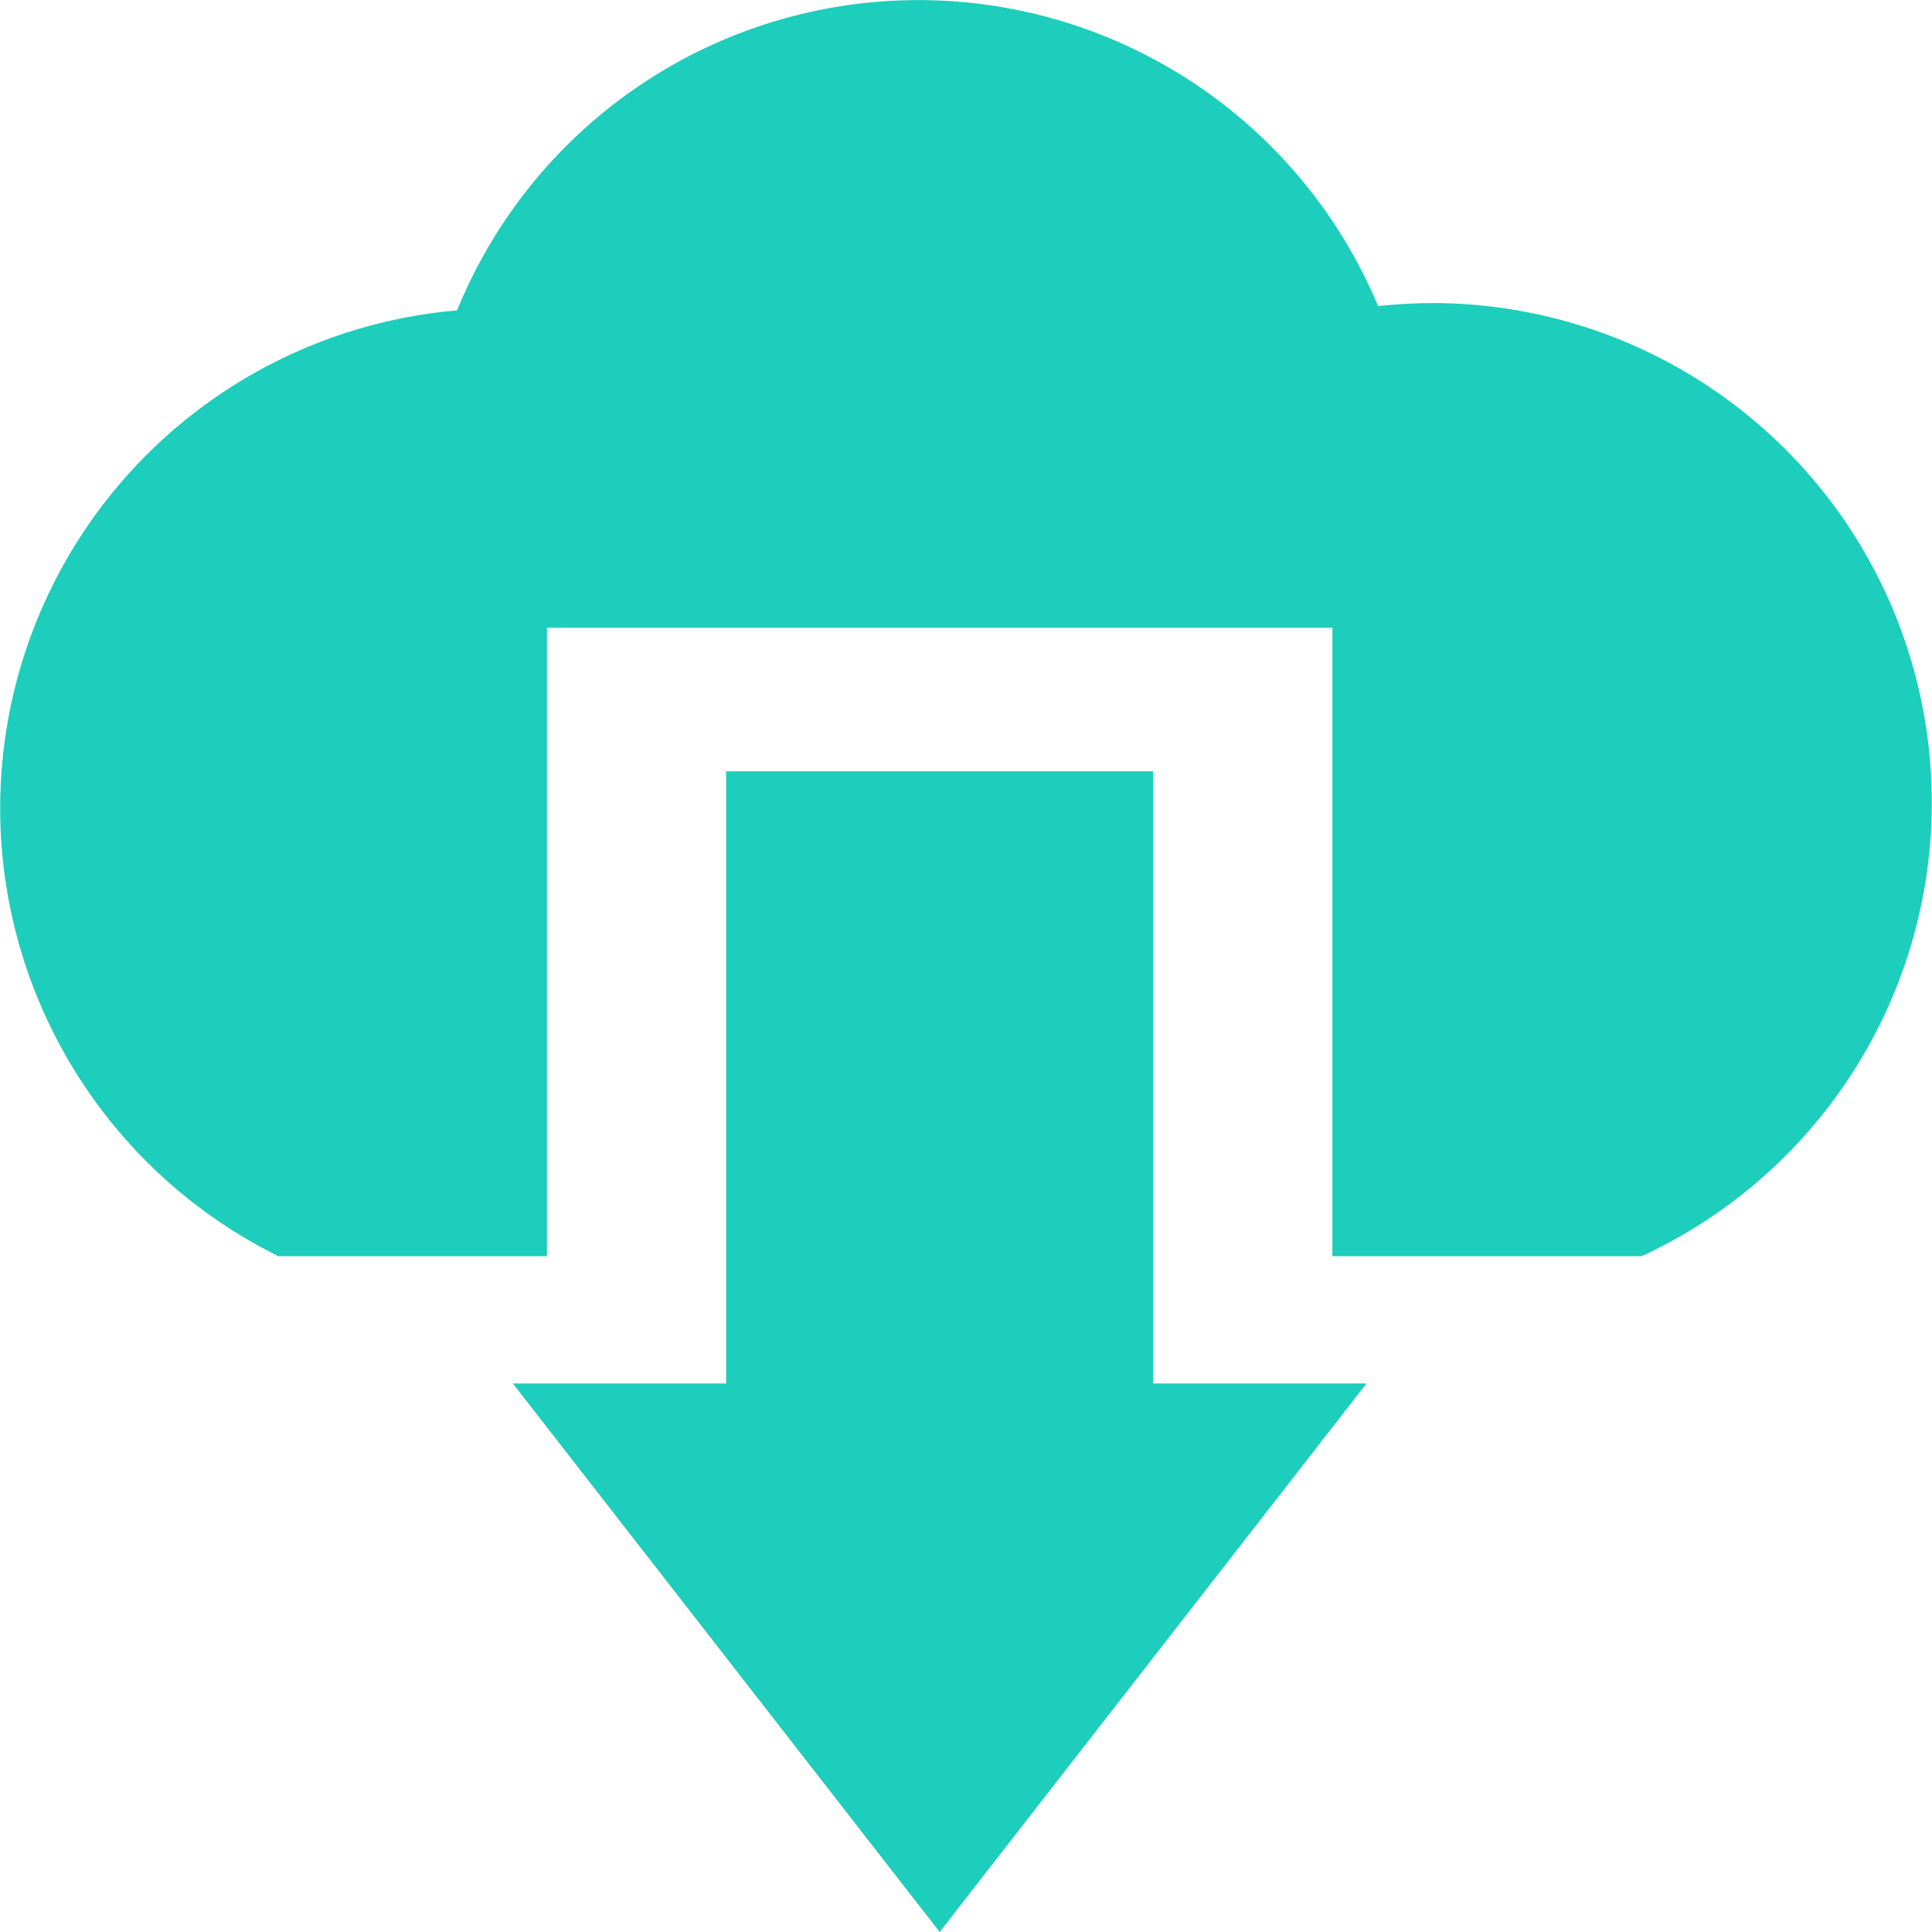 <?xml version="1.0" standalone="no"?><!DOCTYPE svg PUBLIC "-//W3C//DTD SVG 1.1//EN" "http://www.w3.org/Graphics/SVG/1.1/DTD/svg11.dtd"><svg t="1608534534905" class="icon" viewBox="0 0 1024 1024" version="1.1" xmlns="http://www.w3.org/2000/svg" p-id="11205" width="16" height="16" xmlns:xlink="http://www.w3.org/1999/xlink"><defs><style type="text/css"></style></defs><path d="M147.617 665.824a264.847 264.847 0 0 1 94.646-501.315 264.042 264.042 0 0 1 488.149-2.267 275.087 275.087 0 0 1 29.257-1.609 264.774 264.774 0 0 1 110.371 505.191h-163.838V332.736H289.878v333.088H147.617z m237.272-257.021v324.458H271.812L498.04 1024l226.228-290.739H611.191V408.803H384.963z" fill="#1CCEBB" p-id="11206"></path></svg>